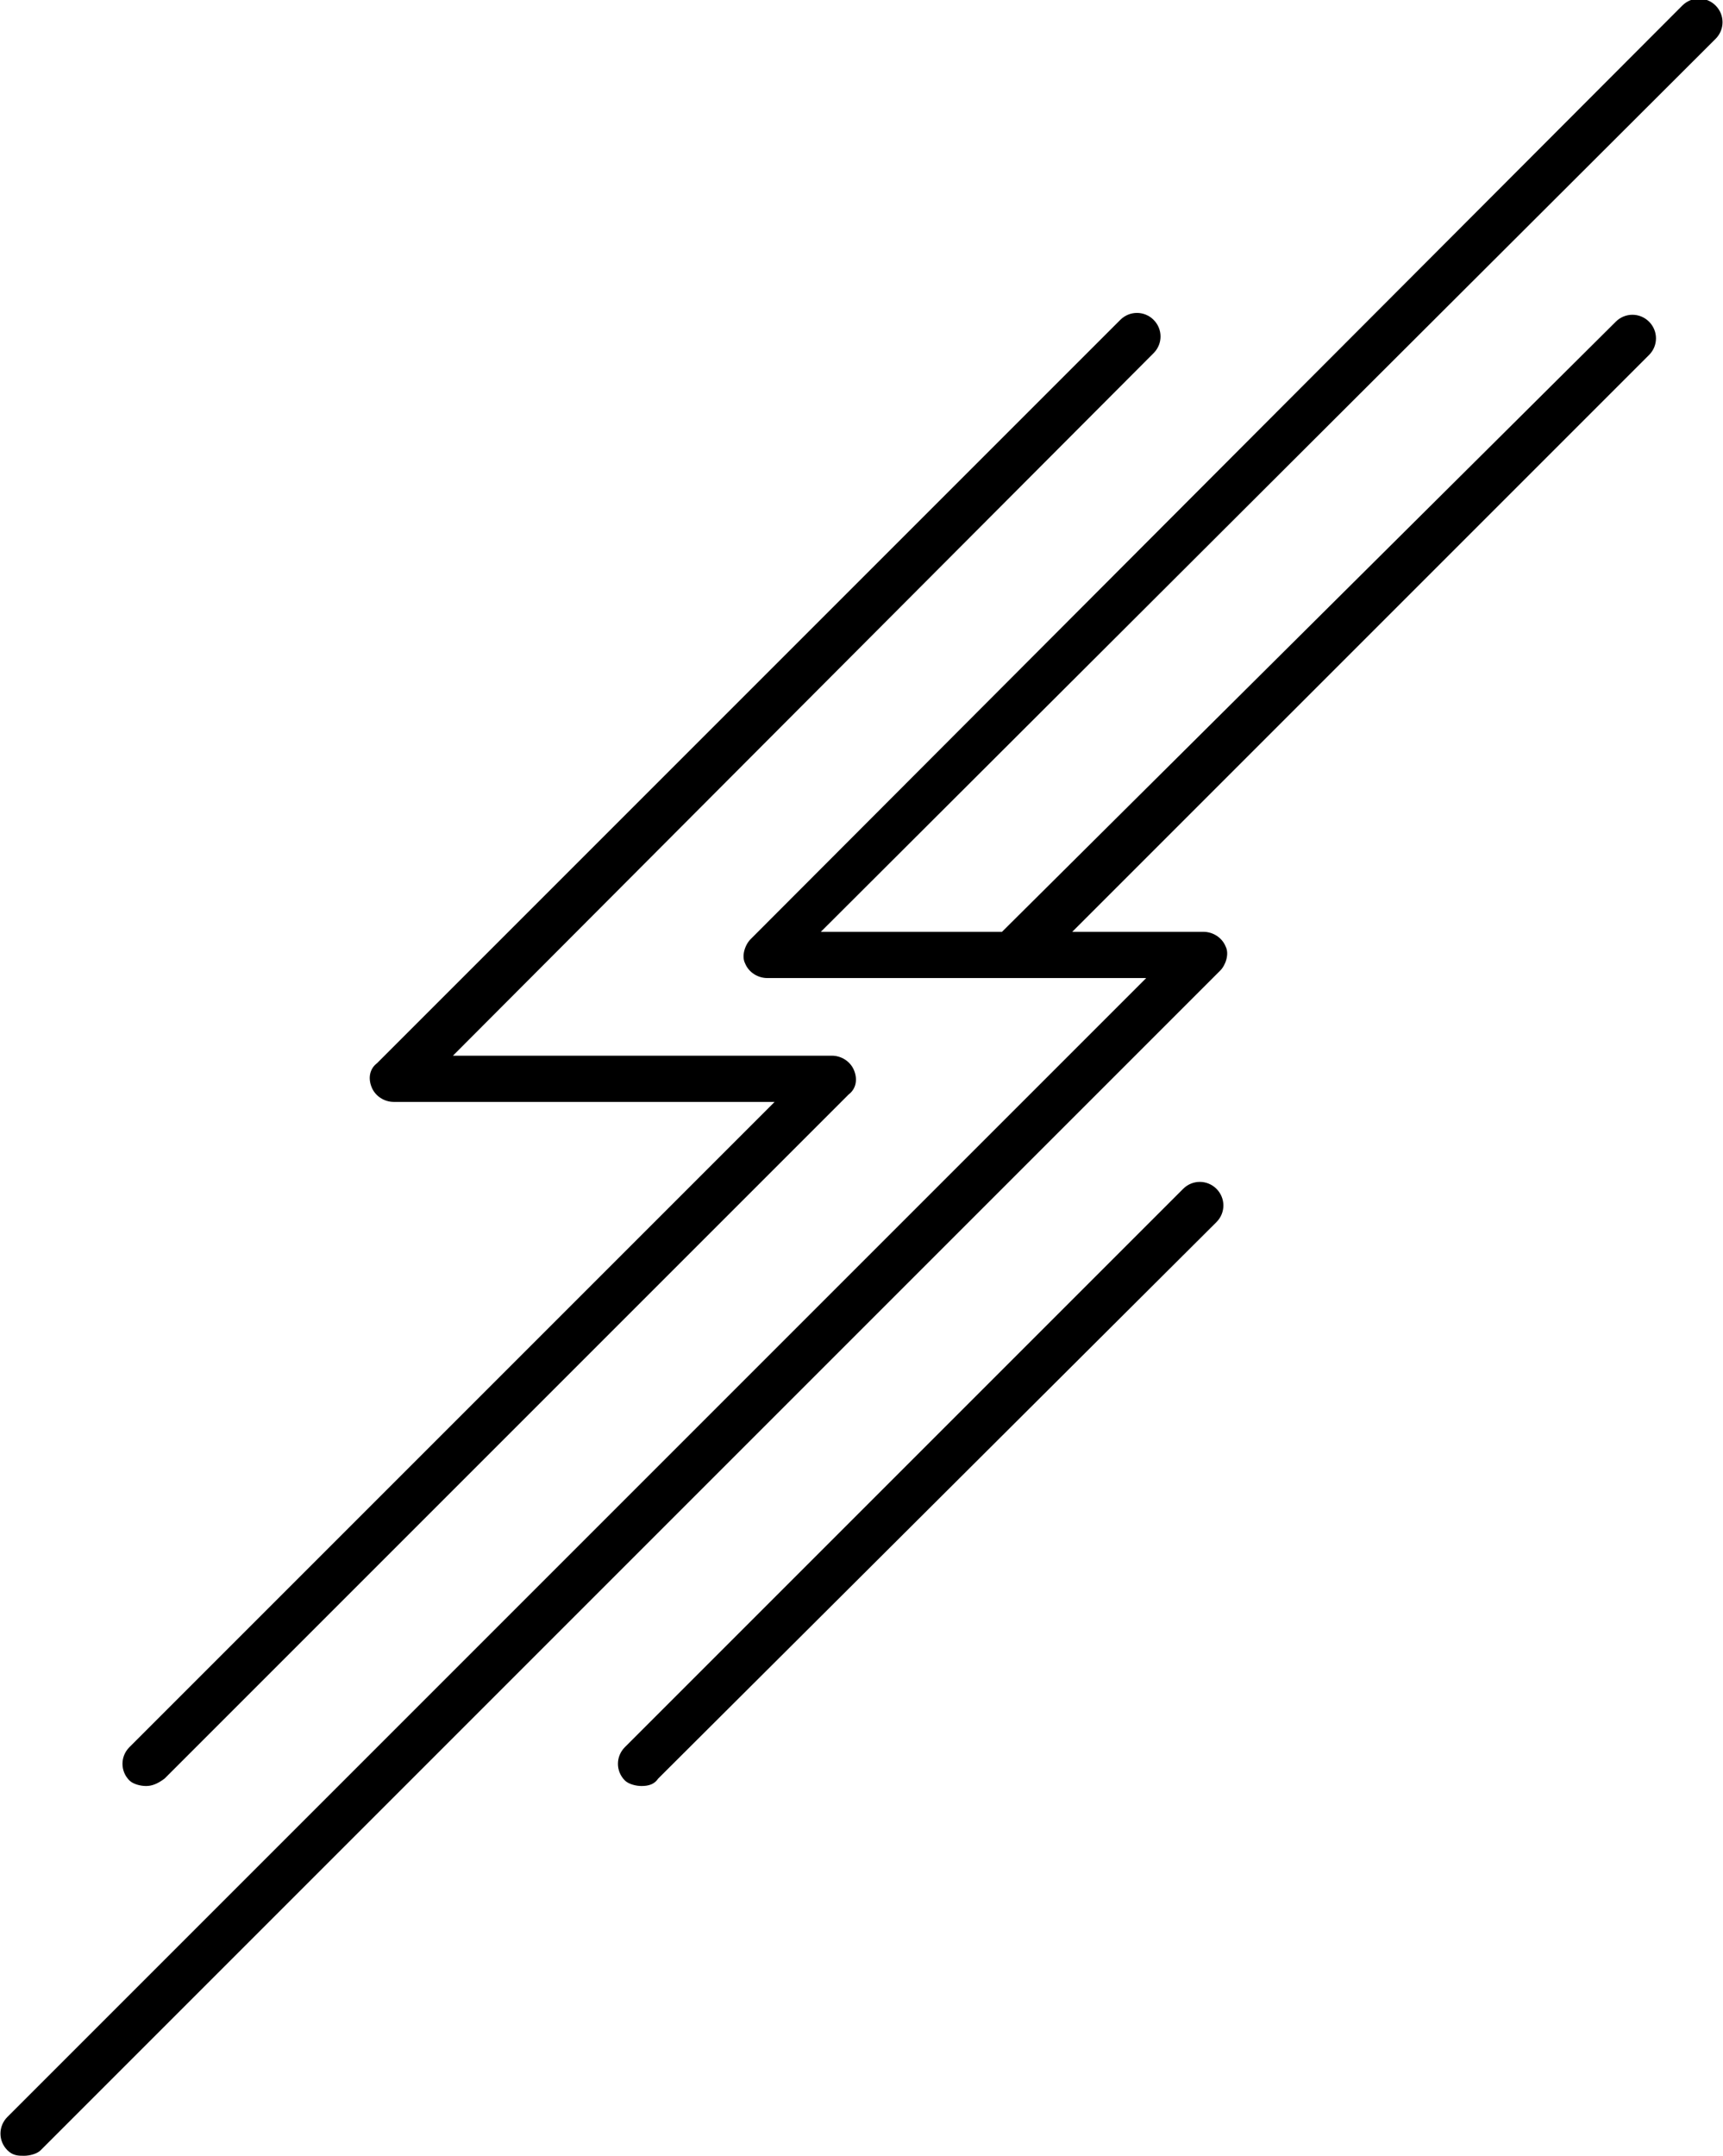 <svg viewBox="0 0 93.2 116.6" xmlns="http://www.w3.org/2000/svg"><path d="m7.9 96.6c-.3 0-.7-.1-.9-.3-.5-.5-.5-1.3 0-1.8l34.9-34.9h-20.6c-.5 0-1-.3-1.2-.8s-.1-1 .3-1.3l40.2-40.2c.5-.5 1.3-.5 1.8 0s.5 1.3 0 1.8l-37.9 38h20.5c.5 0 1 .3 1.2.8s.1 1-.3 1.3l-37 37c-.4.3-.7.4-1 .4z"/><path d="m92.8 2.1c.5-.5.5-1.3 0-1.8s-1.3-.5-1.8 0l-50.4 50.5c-.3.3-.5.9-.3 1.3.2.5.7.8 1.2.8h20.5l-61.6 61.6c-.5.5-.5 1.3 0 1.8.3.3.6.3.9.3s.7-.1.9-.3l63.8-63.8c.3-.3.5-.9.3-1.3-.2-.5-.7-.8-1.2-.8h-7.1l31.2-31.2c.5-.5.5-1.3 0-1.8s-1.3-.5-1.8 0l-33.2 33h-9.8z"/><path d="m34.7 96.6c-.3 0-.7-.1-.9-.3-.5-.5-.5-1.3 0-1.8l30.2-30.2c.5-.5 1.3-.5 1.8 0s.5 1.3 0 1.8l-30.2 30.1c-.2.3-.5.4-.9.4z"/></svg>